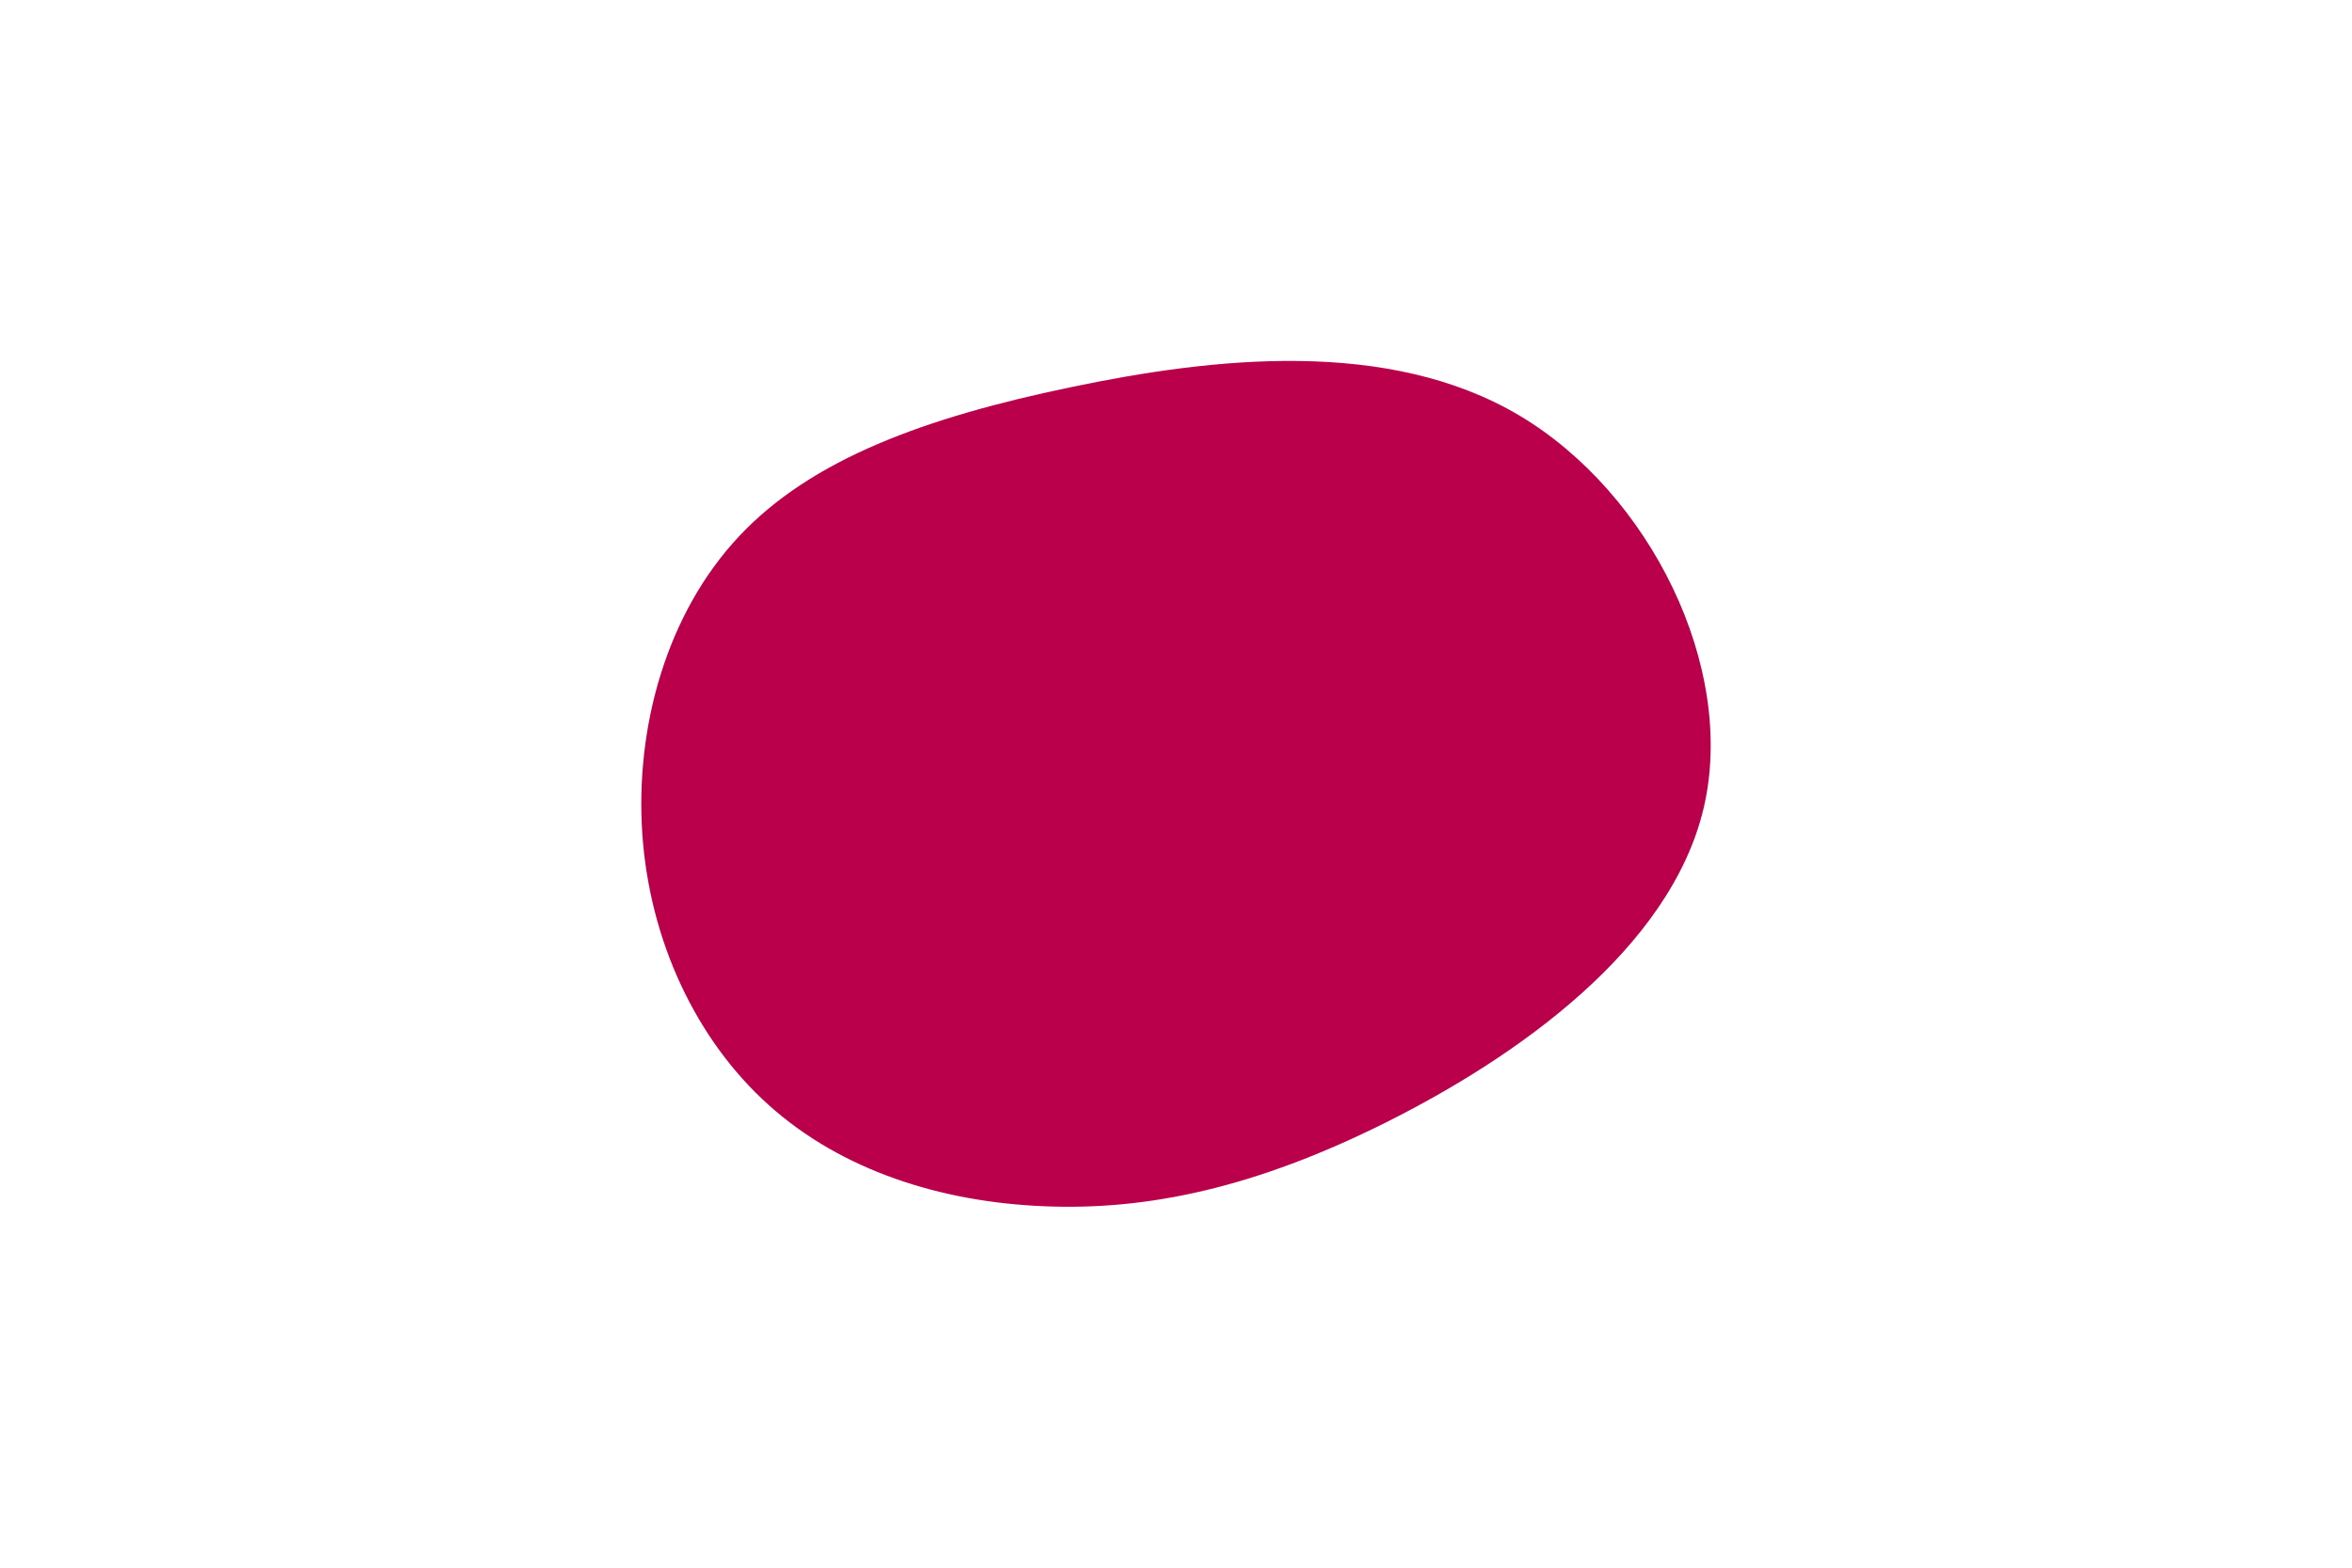 <svg id="visual" viewBox="0 0 900 600" width="900" height="600" xmlns="http://www.w3.org/2000/svg" xmlns:xlink="http://www.w3.org/1999/xlink" version="1.1"><rect x="0" y="0" width="900" height="600" fill="none"></rect><g transform="translate(397.892 322.062)"><path d="M183.4 -163.1C233.4 -133.4 266.7 -66.7 254 -12.7C241.2 41.2 182.5 82.5 132.5 107.5C82.5 132.5 41.2 141.3 1.6 139.6C-37.9 138 -75.9 125.9 -103.7 100.9C-131.6 75.9 -149.3 37.9 -152.1 -2.8C-154.9 -43.6 -142.9 -87.2 -115 -116.9C-87.2 -146.5 -43.6 -162.3 11.5 -173.8C66.7 -185.4 133.4 -192.7 183.4 -163.1" fill="#BB004B"></path></g></svg>